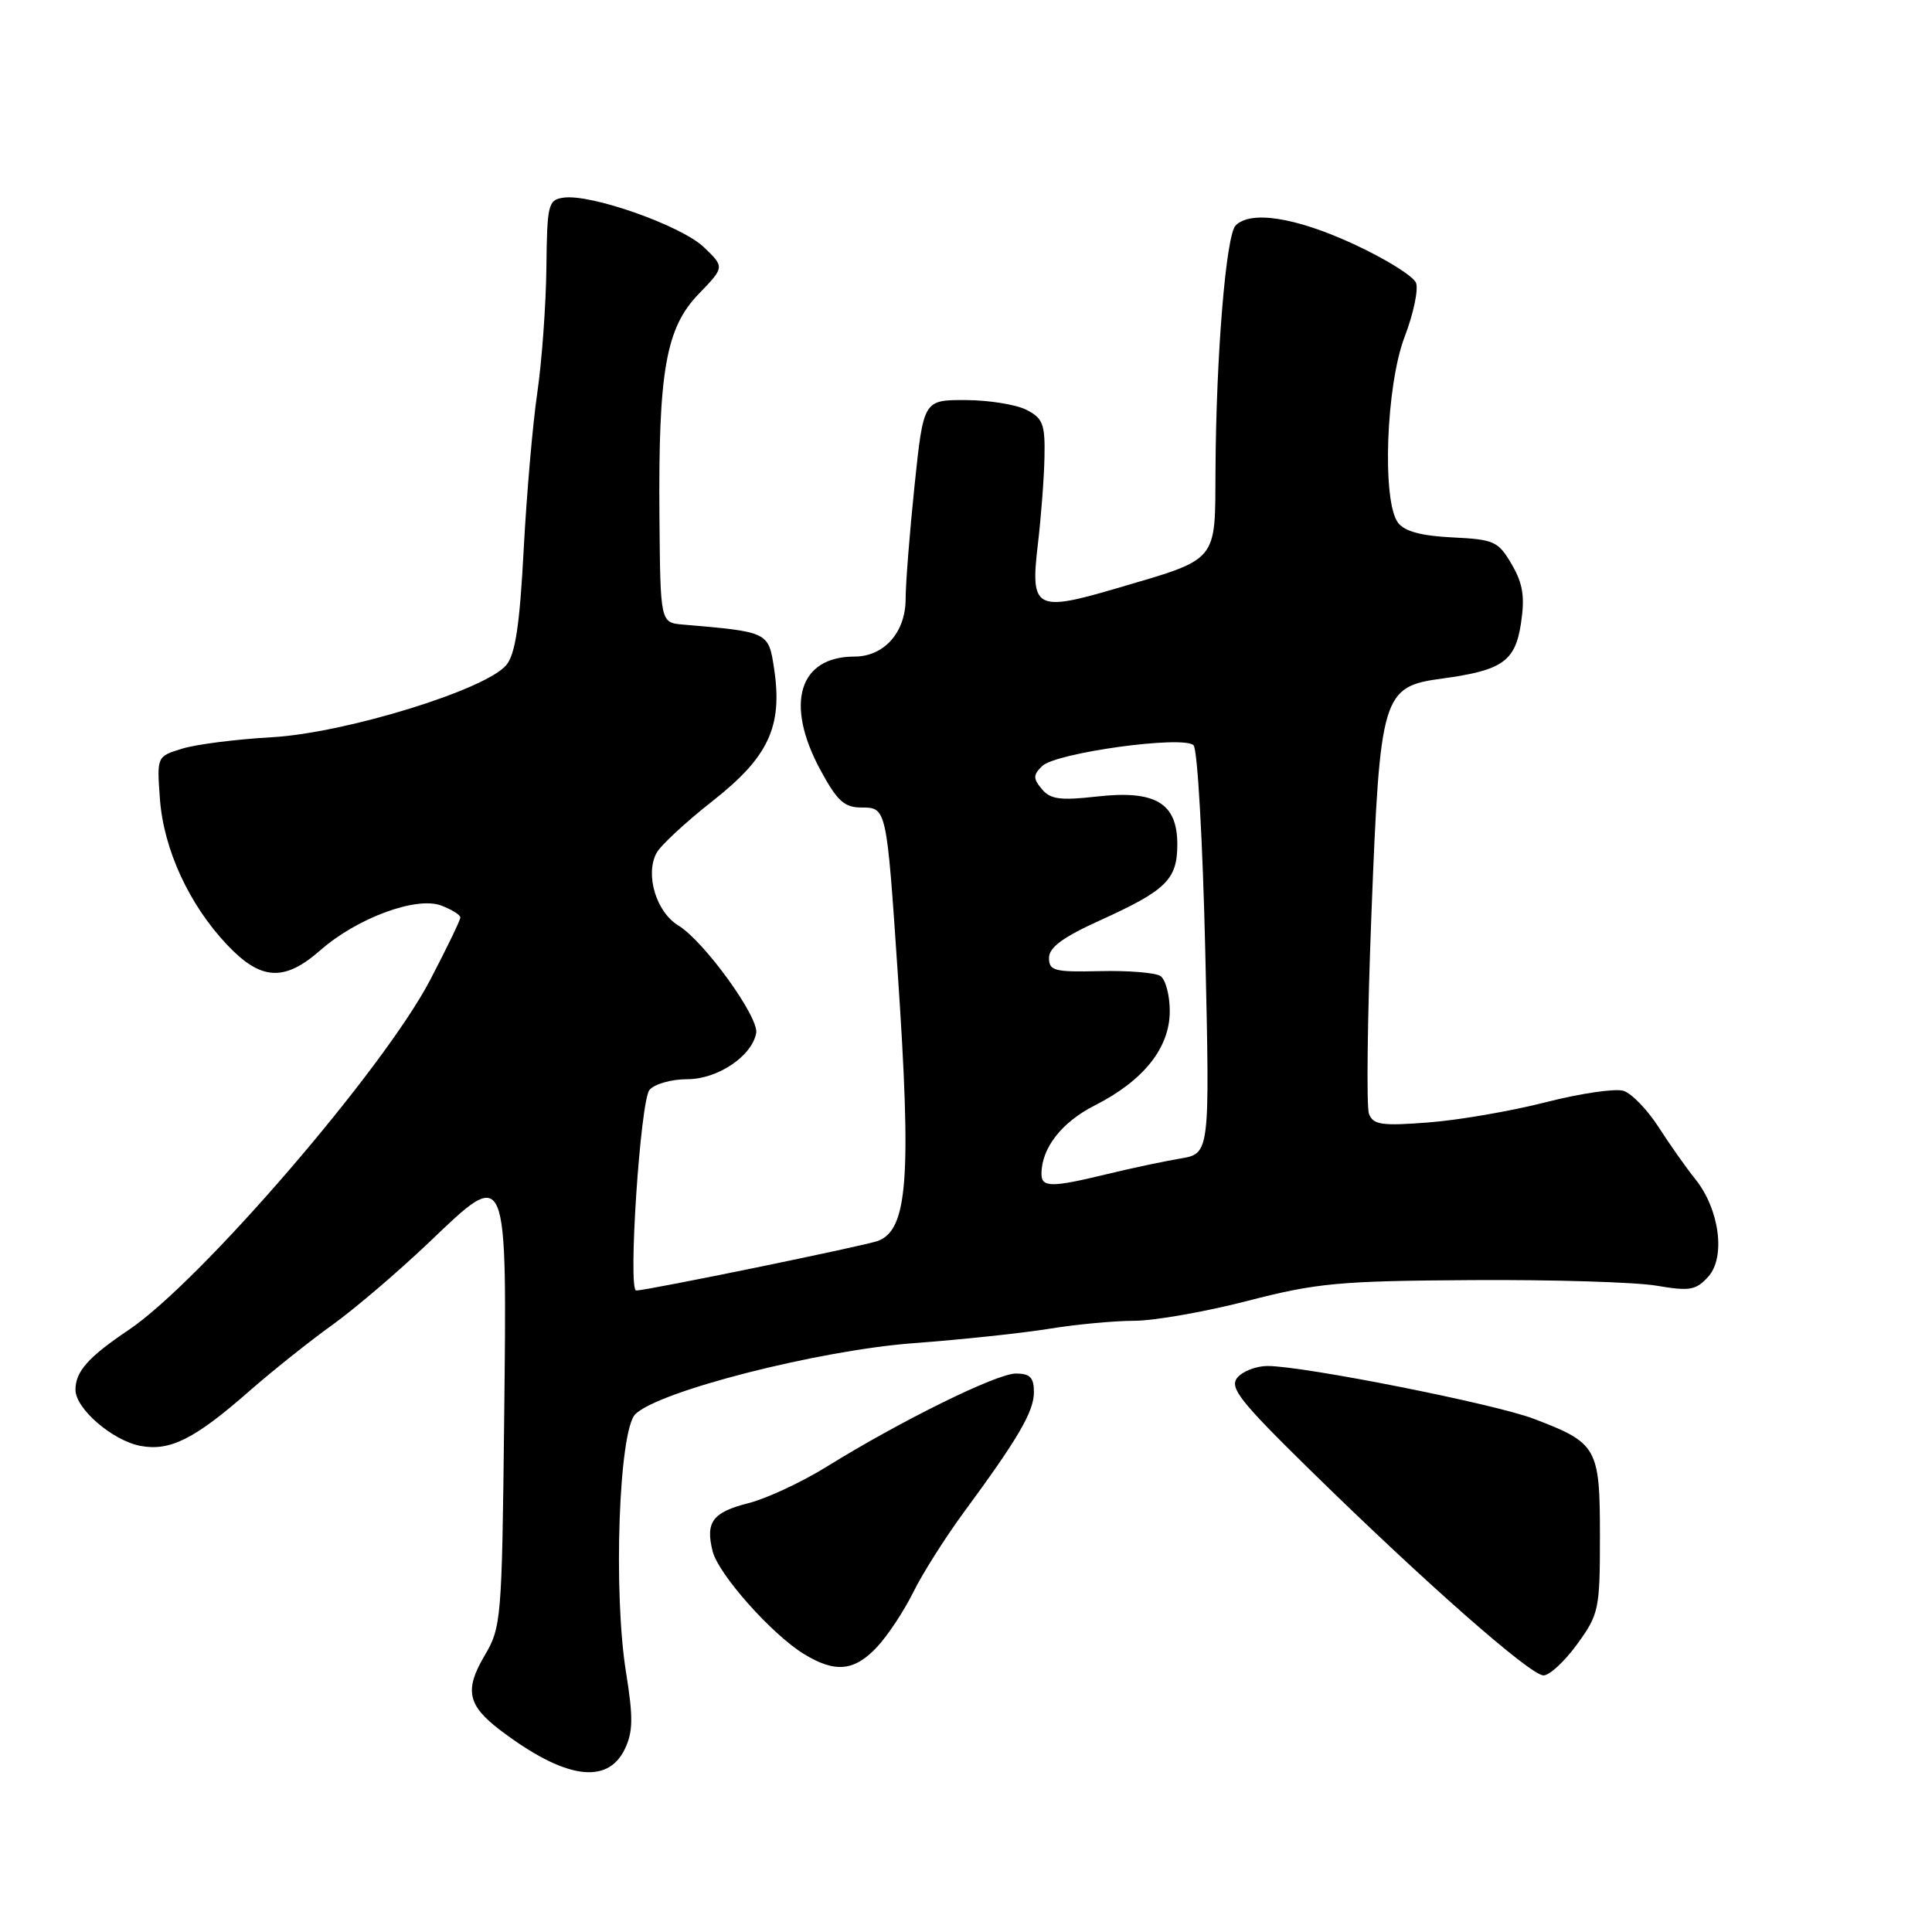 <?xml version="1.0" encoding="UTF-8" standalone="no"?>
<!DOCTYPE svg PUBLIC "-//W3C//DTD SVG 1.1//EN" "http://www.w3.org/Graphics/SVG/1.1/DTD/svg11.dtd" >
<svg xmlns="http://www.w3.org/2000/svg" xmlns:xlink="http://www.w3.org/1999/xlink" version="1.1" viewBox="0 0 256 256">
 <g >
 <path fill="currentColor"
d=" M 82.81 231.72 C 83.88 229.48 83.91 227.53 82.96 221.65 C 81.24 210.99 82.00 189.57 84.18 187.39 C 87.23 184.34 108.43 178.93 121.01 177.98 C 127.35 177.51 135.45 176.65 139.01 176.07 C 142.58 175.49 147.67 175.01 150.32 175.01 C 152.97 175.00 159.72 173.82 165.32 172.37 C 174.49 170.00 177.43 169.73 195.00 169.62 C 205.72 169.55 216.75 169.89 219.50 170.36 C 223.90 171.11 224.72 170.97 226.35 169.17 C 228.69 166.58 227.84 160.21 224.62 156.22 C 223.42 154.72 221.23 151.62 219.76 149.33 C 218.28 147.04 216.20 144.88 215.12 144.54 C 214.04 144.20 209.41 144.88 204.83 146.05 C 200.25 147.22 193.25 148.43 189.27 148.73 C 183.10 149.21 181.95 149.04 181.40 147.60 C 181.04 146.67 181.19 134.65 181.73 120.89 C 182.86 91.96 183.16 90.98 191.10 89.91 C 199.08 88.83 200.78 87.63 201.54 82.58 C 202.07 79.06 201.80 77.33 200.31 74.78 C 198.53 71.72 197.99 71.48 192.45 71.21 C 188.34 71.01 186.11 70.41 185.25 69.27 C 183.10 66.43 183.65 51.10 186.12 44.63 C 187.29 41.58 187.97 38.36 187.63 37.48 C 187.29 36.60 183.57 34.28 179.36 32.34 C 171.69 28.80 165.74 27.86 163.73 29.87 C 162.45 31.15 161.14 47.14 161.06 62.22 C 160.99 74.67 161.60 73.94 147.81 78.00 C 137.25 81.10 136.51 80.68 137.51 72.23 C 137.95 68.53 138.35 63.27 138.40 60.54 C 138.49 56.20 138.18 55.41 136.00 54.30 C 134.62 53.60 131.00 53.02 127.93 53.01 C 122.37 53.00 122.37 53.00 121.18 64.36 C 120.53 70.61 120.00 77.36 120.00 79.36 C 120.00 83.78 117.15 87.00 113.22 87.00 C 105.85 87.00 103.97 93.25 108.70 102.01 C 110.93 106.14 111.87 107.00 114.15 107.00 C 117.47 107.00 117.48 107.01 118.96 129.00 C 120.79 156.01 120.29 162.91 116.35 164.42 C 114.72 165.05 85.72 171.00 84.30 171.00 C 83.18 171.00 84.85 145.88 86.06 144.42 C 86.71 143.64 88.96 143.00 91.07 143.00 C 95.09 143.00 99.62 139.96 100.20 136.89 C 100.59 134.79 93.27 124.68 89.88 122.63 C 86.95 120.85 85.46 115.89 86.99 113.03 C 87.52 112.03 90.87 108.93 94.43 106.13 C 101.84 100.31 103.72 96.27 102.58 88.65 C 101.84 83.72 101.86 83.73 90.50 82.76 C 87.50 82.50 87.50 82.50 87.38 68.50 C 87.22 49.19 88.23 43.44 92.58 38.95 C 96.02 35.39 96.02 35.39 93.25 32.74 C 90.28 29.90 78.31 25.67 74.68 26.19 C 72.63 26.48 72.49 27.05 72.40 35.50 C 72.34 40.45 71.80 47.88 71.20 52.00 C 70.59 56.12 69.78 65.50 69.39 72.83 C 68.87 82.76 68.29 86.65 67.10 88.11 C 64.41 91.39 45.75 97.14 36.00 97.69 C 31.32 97.95 25.99 98.63 24.14 99.20 C 20.78 100.23 20.78 100.23 21.19 105.86 C 21.68 112.54 25.05 119.87 30.10 125.20 C 34.57 129.93 37.67 130.11 42.45 125.91 C 47.31 121.64 55.18 118.74 58.47 119.99 C 59.86 120.52 61.00 121.23 61.00 121.57 C 61.00 121.91 59.20 125.64 57.00 129.85 C 50.82 141.69 26.53 169.88 17.01 176.25 C 11.71 179.81 10.00 181.73 10.00 184.15 C 10.00 186.66 14.91 190.89 18.62 191.59 C 22.53 192.32 25.80 190.68 33.02 184.34 C 36.06 181.68 41.01 177.73 44.02 175.57 C 47.04 173.40 52.81 168.47 56.86 164.61 C 67.34 154.60 67.18 154.24 66.80 188.50 C 66.51 214.54 66.42 215.64 64.22 219.36 C 61.52 223.93 61.95 225.96 66.29 229.26 C 74.82 235.73 80.50 236.58 82.81 231.72 Z  M 208.99 217.85 C 211.87 213.88 212.00 213.25 212.00 203.50 C 212.00 191.82 211.65 191.19 203.21 187.99 C 198.02 186.01 172.72 181.00 167.96 181.00 C 166.47 181.00 164.67 181.69 163.96 182.54 C 162.87 183.86 164.26 185.63 173.60 194.79 C 188.79 209.68 202.79 222.00 204.52 222.00 C 205.33 222.00 207.34 220.13 208.99 217.85 Z  M 116.20 218.25 C 117.62 216.74 119.78 213.47 121.00 211.00 C 122.22 208.53 125.21 203.80 127.63 200.50 C 134.93 190.59 137.00 187.04 137.00 184.46 C 137.00 182.53 136.48 182.00 134.61 182.00 C 132.06 182.00 119.36 188.26 109.50 194.37 C 106.20 196.41 101.55 198.58 99.16 199.18 C 94.42 200.38 93.45 201.68 94.43 205.56 C 95.19 208.59 102.25 216.54 106.50 219.15 C 110.65 221.70 113.19 221.46 116.20 218.25 Z  M 138.00 155.55 C 138.00 152.13 140.68 148.69 145.07 146.47 C 151.54 143.19 155.00 138.84 155.00 133.98 C 155.00 131.86 154.44 129.76 153.75 129.32 C 153.06 128.88 149.46 128.59 145.75 128.68 C 139.71 128.82 139.00 128.64 139.00 126.93 C 139.00 125.54 140.83 124.19 145.70 121.98 C 154.55 117.97 156.00 116.55 156.00 111.87 C 156.00 106.39 153.08 104.66 145.29 105.55 C 140.49 106.09 139.17 105.91 138.05 104.56 C 136.88 103.15 136.88 102.69 138.09 101.51 C 139.88 99.74 156.81 97.41 158.15 98.75 C 158.68 99.28 159.37 111.54 159.71 126.28 C 160.31 152.85 160.31 152.85 156.41 153.51 C 154.26 153.87 149.88 154.80 146.67 155.58 C 139.34 157.36 138.00 157.36 138.00 155.55 Z "/>
</g>
</svg>